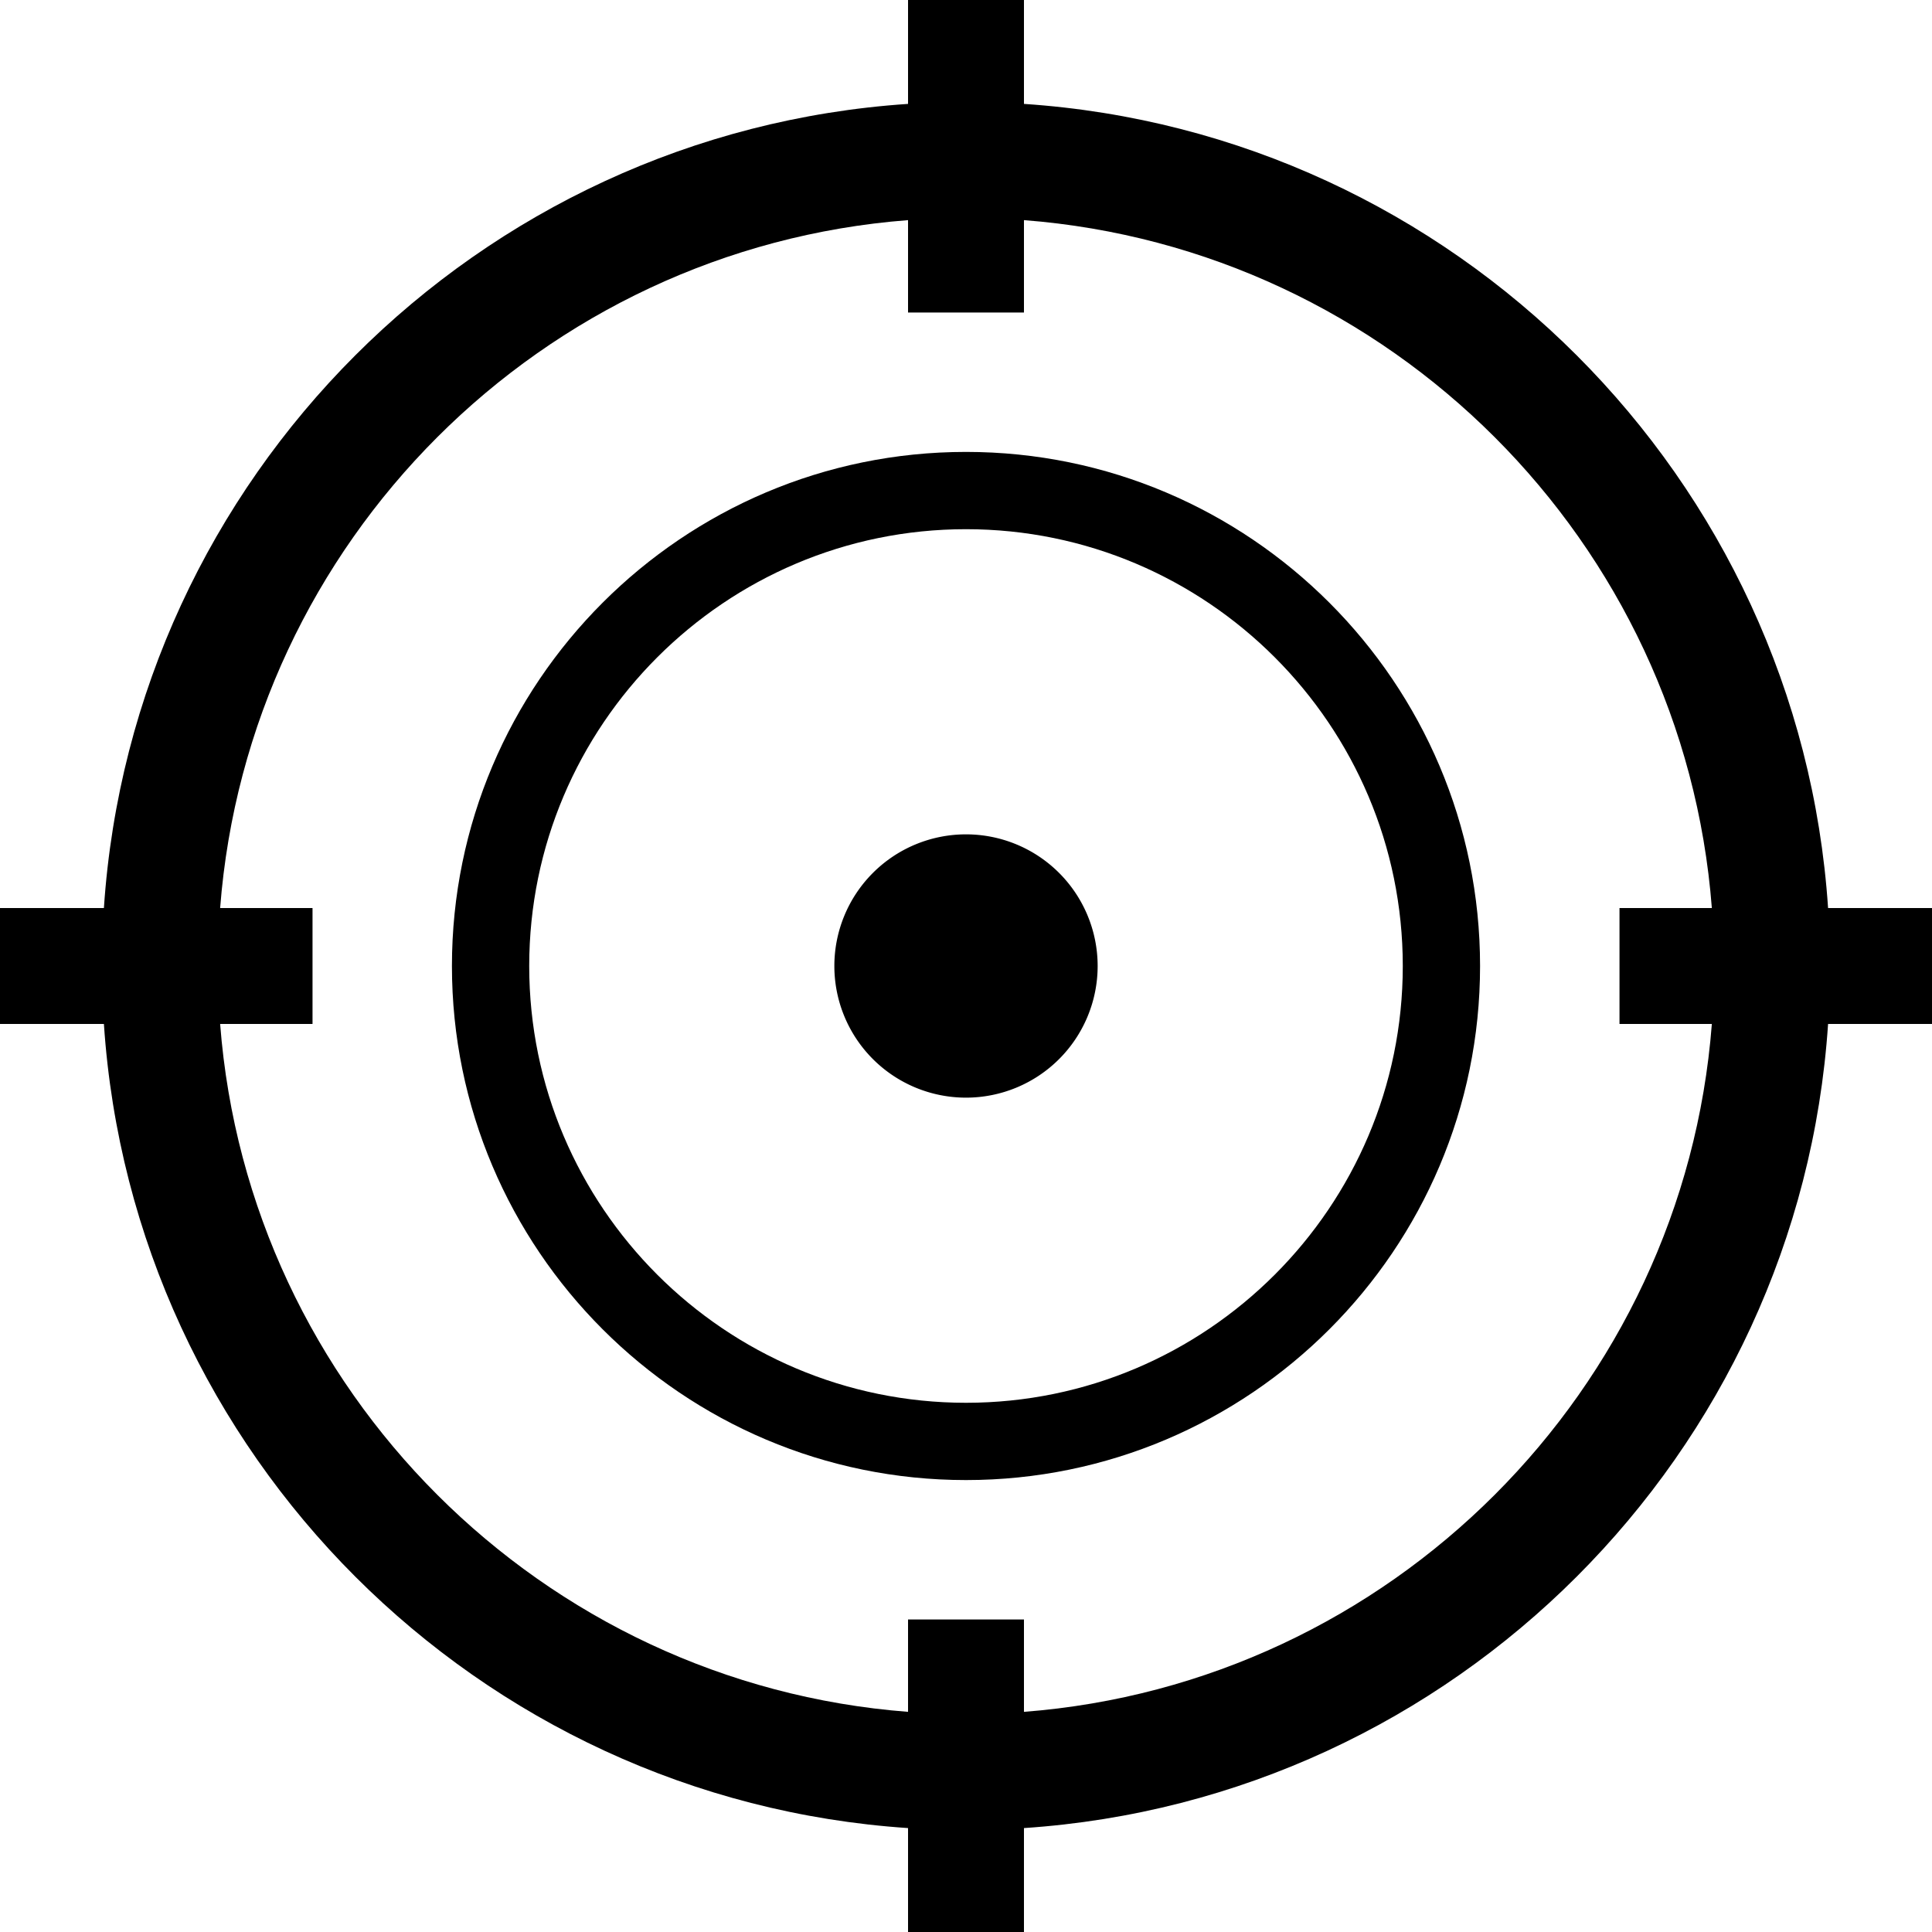 <?xml version="1.0" standalone="no"?><!DOCTYPE svg PUBLIC "-//W3C//DTD SVG 1.1//EN" "http://www.w3.org/Graphics/SVG/1.1/DTD/svg11.dtd"><svg t="1666017943534" class="icon" viewBox="0 0 1024 1024" version="1.1" xmlns="http://www.w3.org/2000/svg" p-id="4798" xmlns:xlink="http://www.w3.org/1999/xlink" width="200" height="200"><path d="M512 239.524c-150.241 0-272.466 122.235-272.466 272.476 0 150.241 122.235 272.466 272.466 272.466S784.466 662.241 784.466 512 662.241 239.524 512 239.524z m0 503.982c-127.652 0-231.506-103.854-231.506-231.506S384.348 280.484 512 280.484c127.662 0 231.506 103.854 231.506 231.516S639.662 743.506 512 743.506z" p-id="4799"></path><path d="M512 512m-69.775 0a69.775 69.775 0 1 0 139.551 0 69.775 69.775 0 1 0-139.551 0Z" p-id="4800"></path><path d="M1024 481.28h-55.081C953.733 253.143 770.847 70.267 542.72 55.071V0h-61.44v55.071C253.153 70.267 70.267 253.143 55.071 481.28H0v61.44h55.071C70.267 770.847 253.153 953.733 481.28 968.919V1024h61.44v-55.081C770.847 953.733 953.733 770.847 968.919 542.72H1024v-61.44zM542.72 907.315v-48.947h-61.44v48.947C287.037 892.365 131.635 736.952 116.675 542.72h48.968v-61.44h-48.968C131.635 287.037 287.037 131.635 481.28 116.675v48.968h61.44v-48.968C736.952 131.635 892.365 287.037 907.315 481.28h-48.947v61.44h48.947C892.365 736.952 736.952 892.365 542.72 907.315z" p-id="4801"></path></svg>